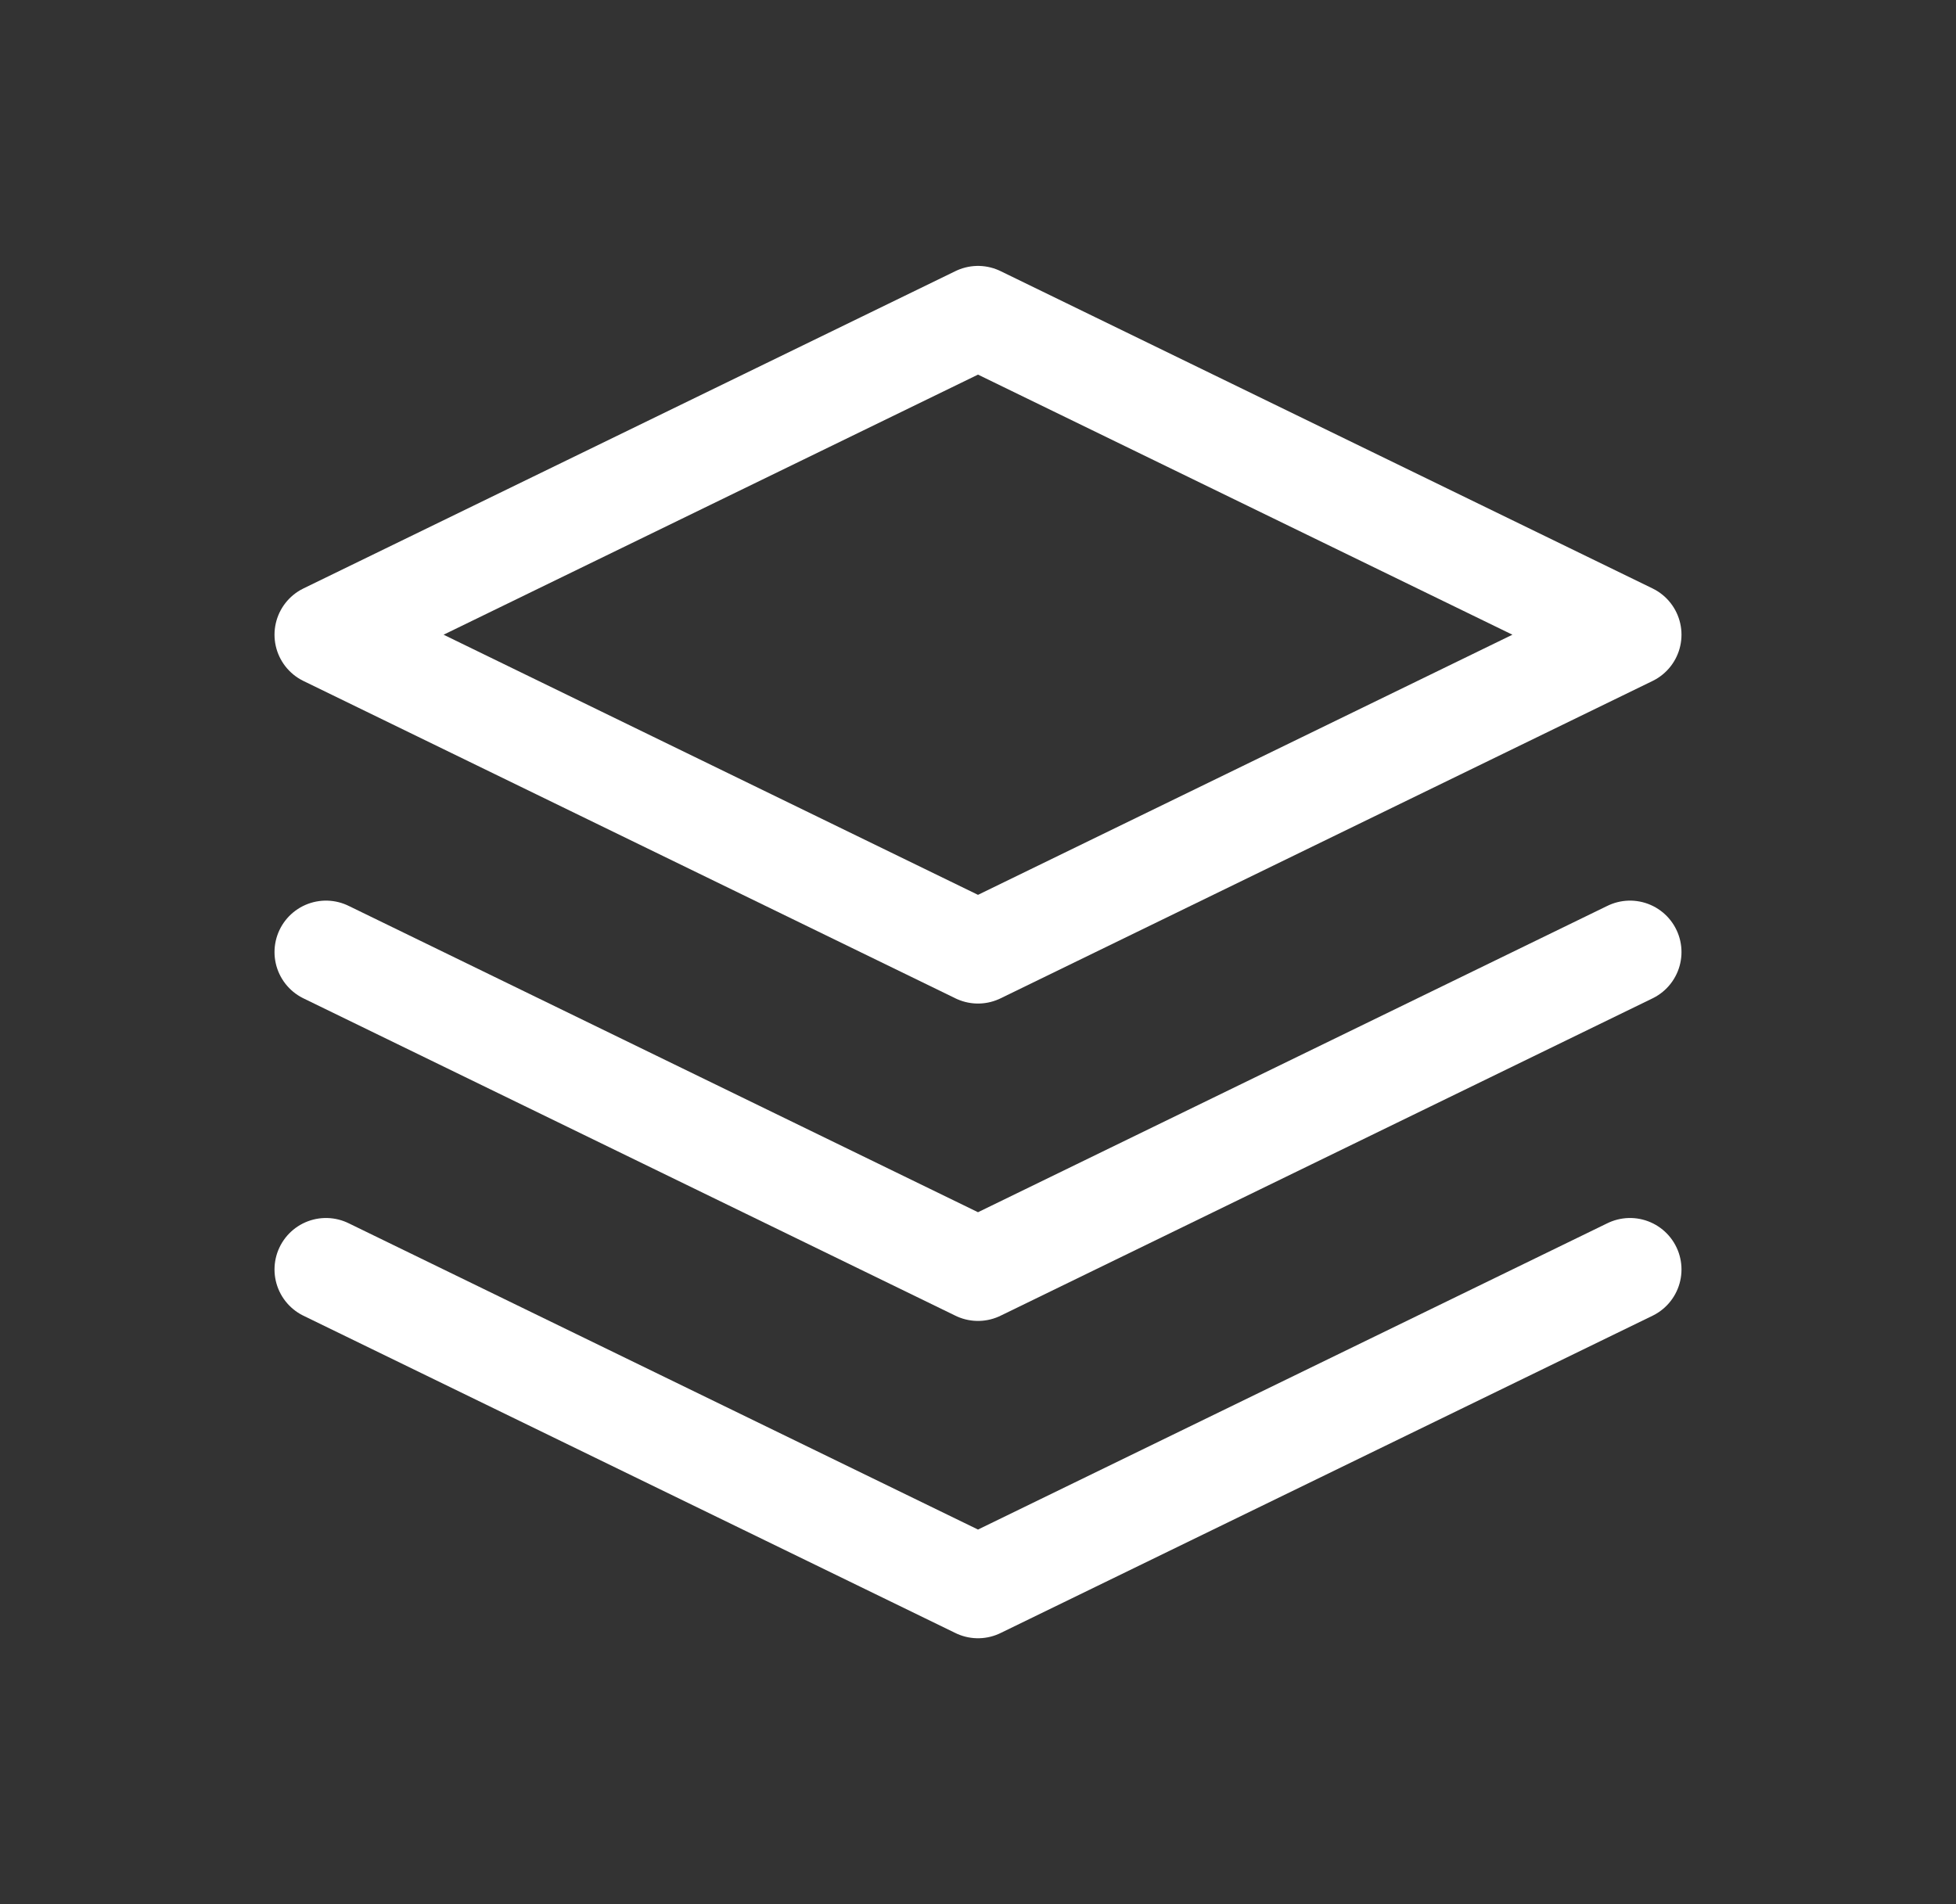 <svg width="38" height="37" viewBox="0 0 38 37" fill="none" xmlns="http://www.w3.org/2000/svg">
<rect x="0" y="0" width="38" height="37" fill="#333333" stroke="none"/>
<path d="M6.333 12.333L19 6.167L31.667 12.333L19 18.5L6.333 12.333Z" stroke="white" stroke-width="2" stroke-linecap="round" stroke-linejoin="round"/>
<path d="M6.333 18.5L19 24.667L31.667 18.5" stroke="white" stroke-width="2" stroke-linecap="round" stroke-linejoin="round"/>
<path d="M6.333 24.667L19 30.833L31.667 24.667" stroke="white" stroke-width="2" stroke-linecap="round" stroke-linejoin="round"/>
</svg>
